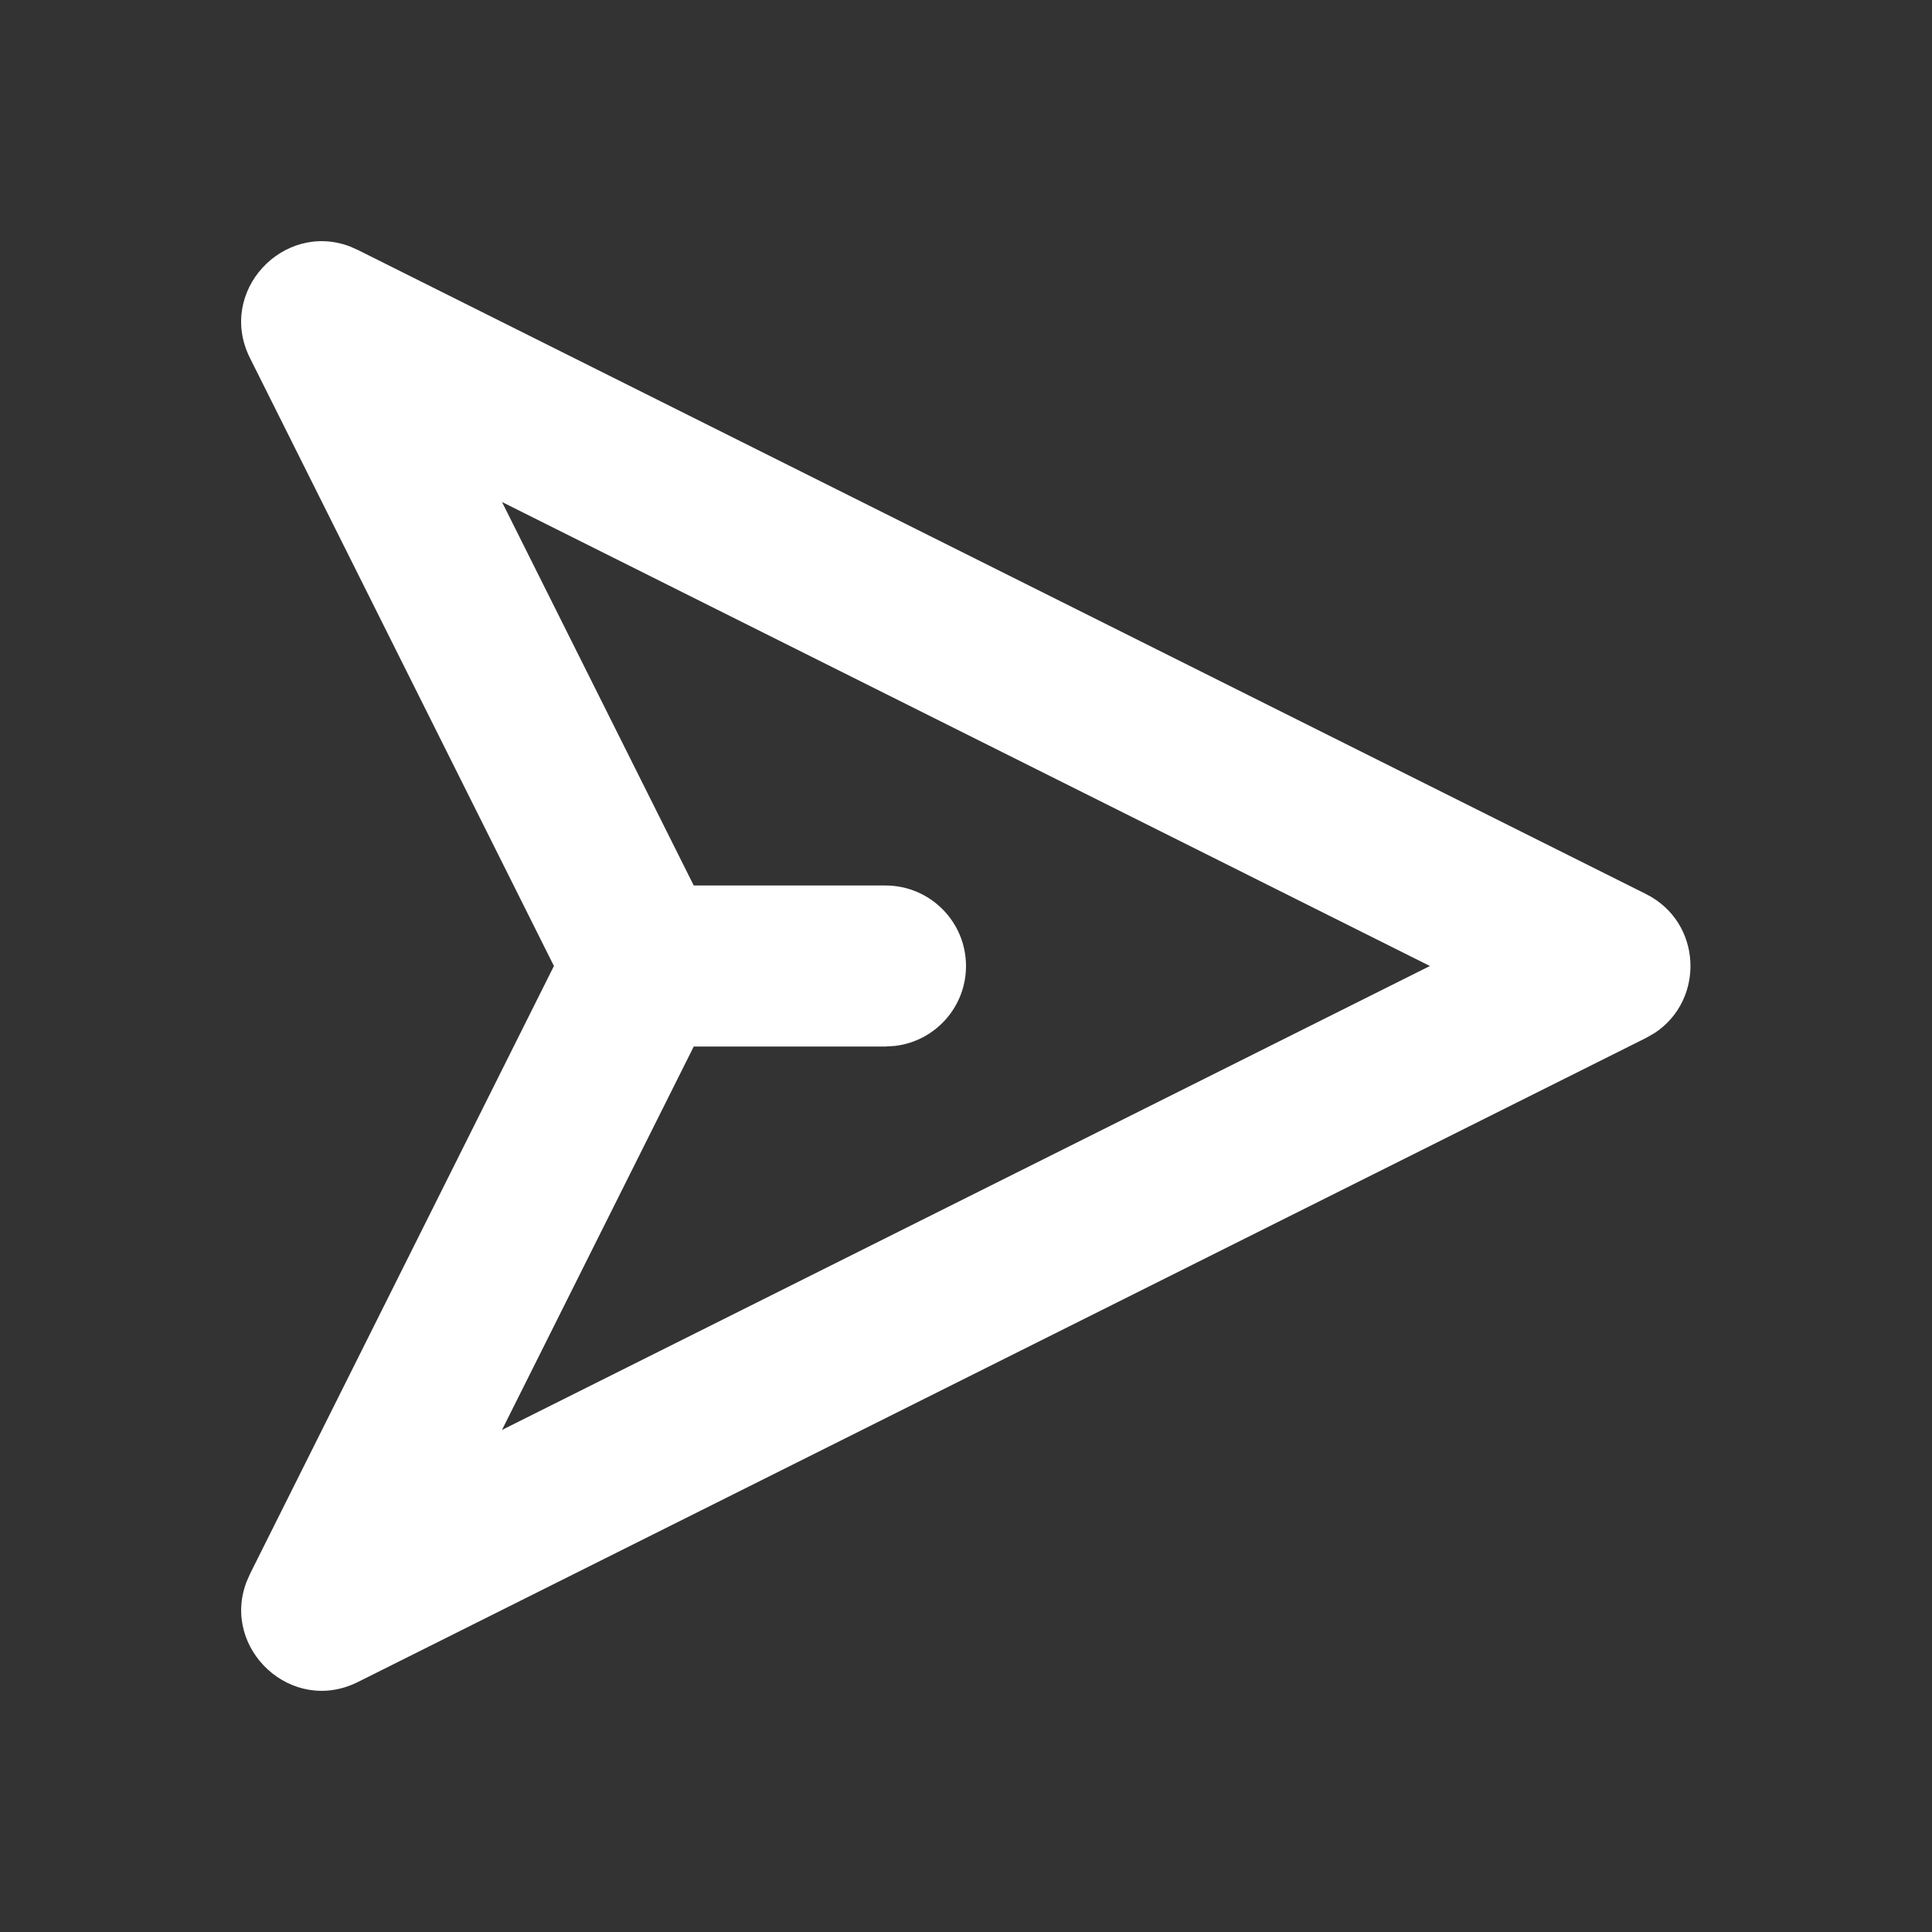 <svg width="24" height="24" viewBox="0 0 24 24" fill="none" xmlns="http://www.w3.org/2000/svg">
<rect x="0" y="0" width="24" height="24" fill="#333333" stroke="none"/>
<path d="M3.105 4.447C2.692 3.621 3.519 2.746 4.348 3.062L4.447 3.106L20.447 11.106C21.145 11.455 21.182 12.417 20.557 12.831L20.447 12.894L4.447 20.894C3.621 21.308 2.746 20.48 3.062 19.652L3.105 19.553L6.881 12L3.105 4.447ZM6.236 6.236L8.618 11L11 11C11.552 11 12 11.448 12 12C12 12.513 11.614 12.935 11.117 12.993L11 13L8.618 13L6.236 17.763L17.763 12L6.236 6.236Z" fill="white"/>
</svg>
